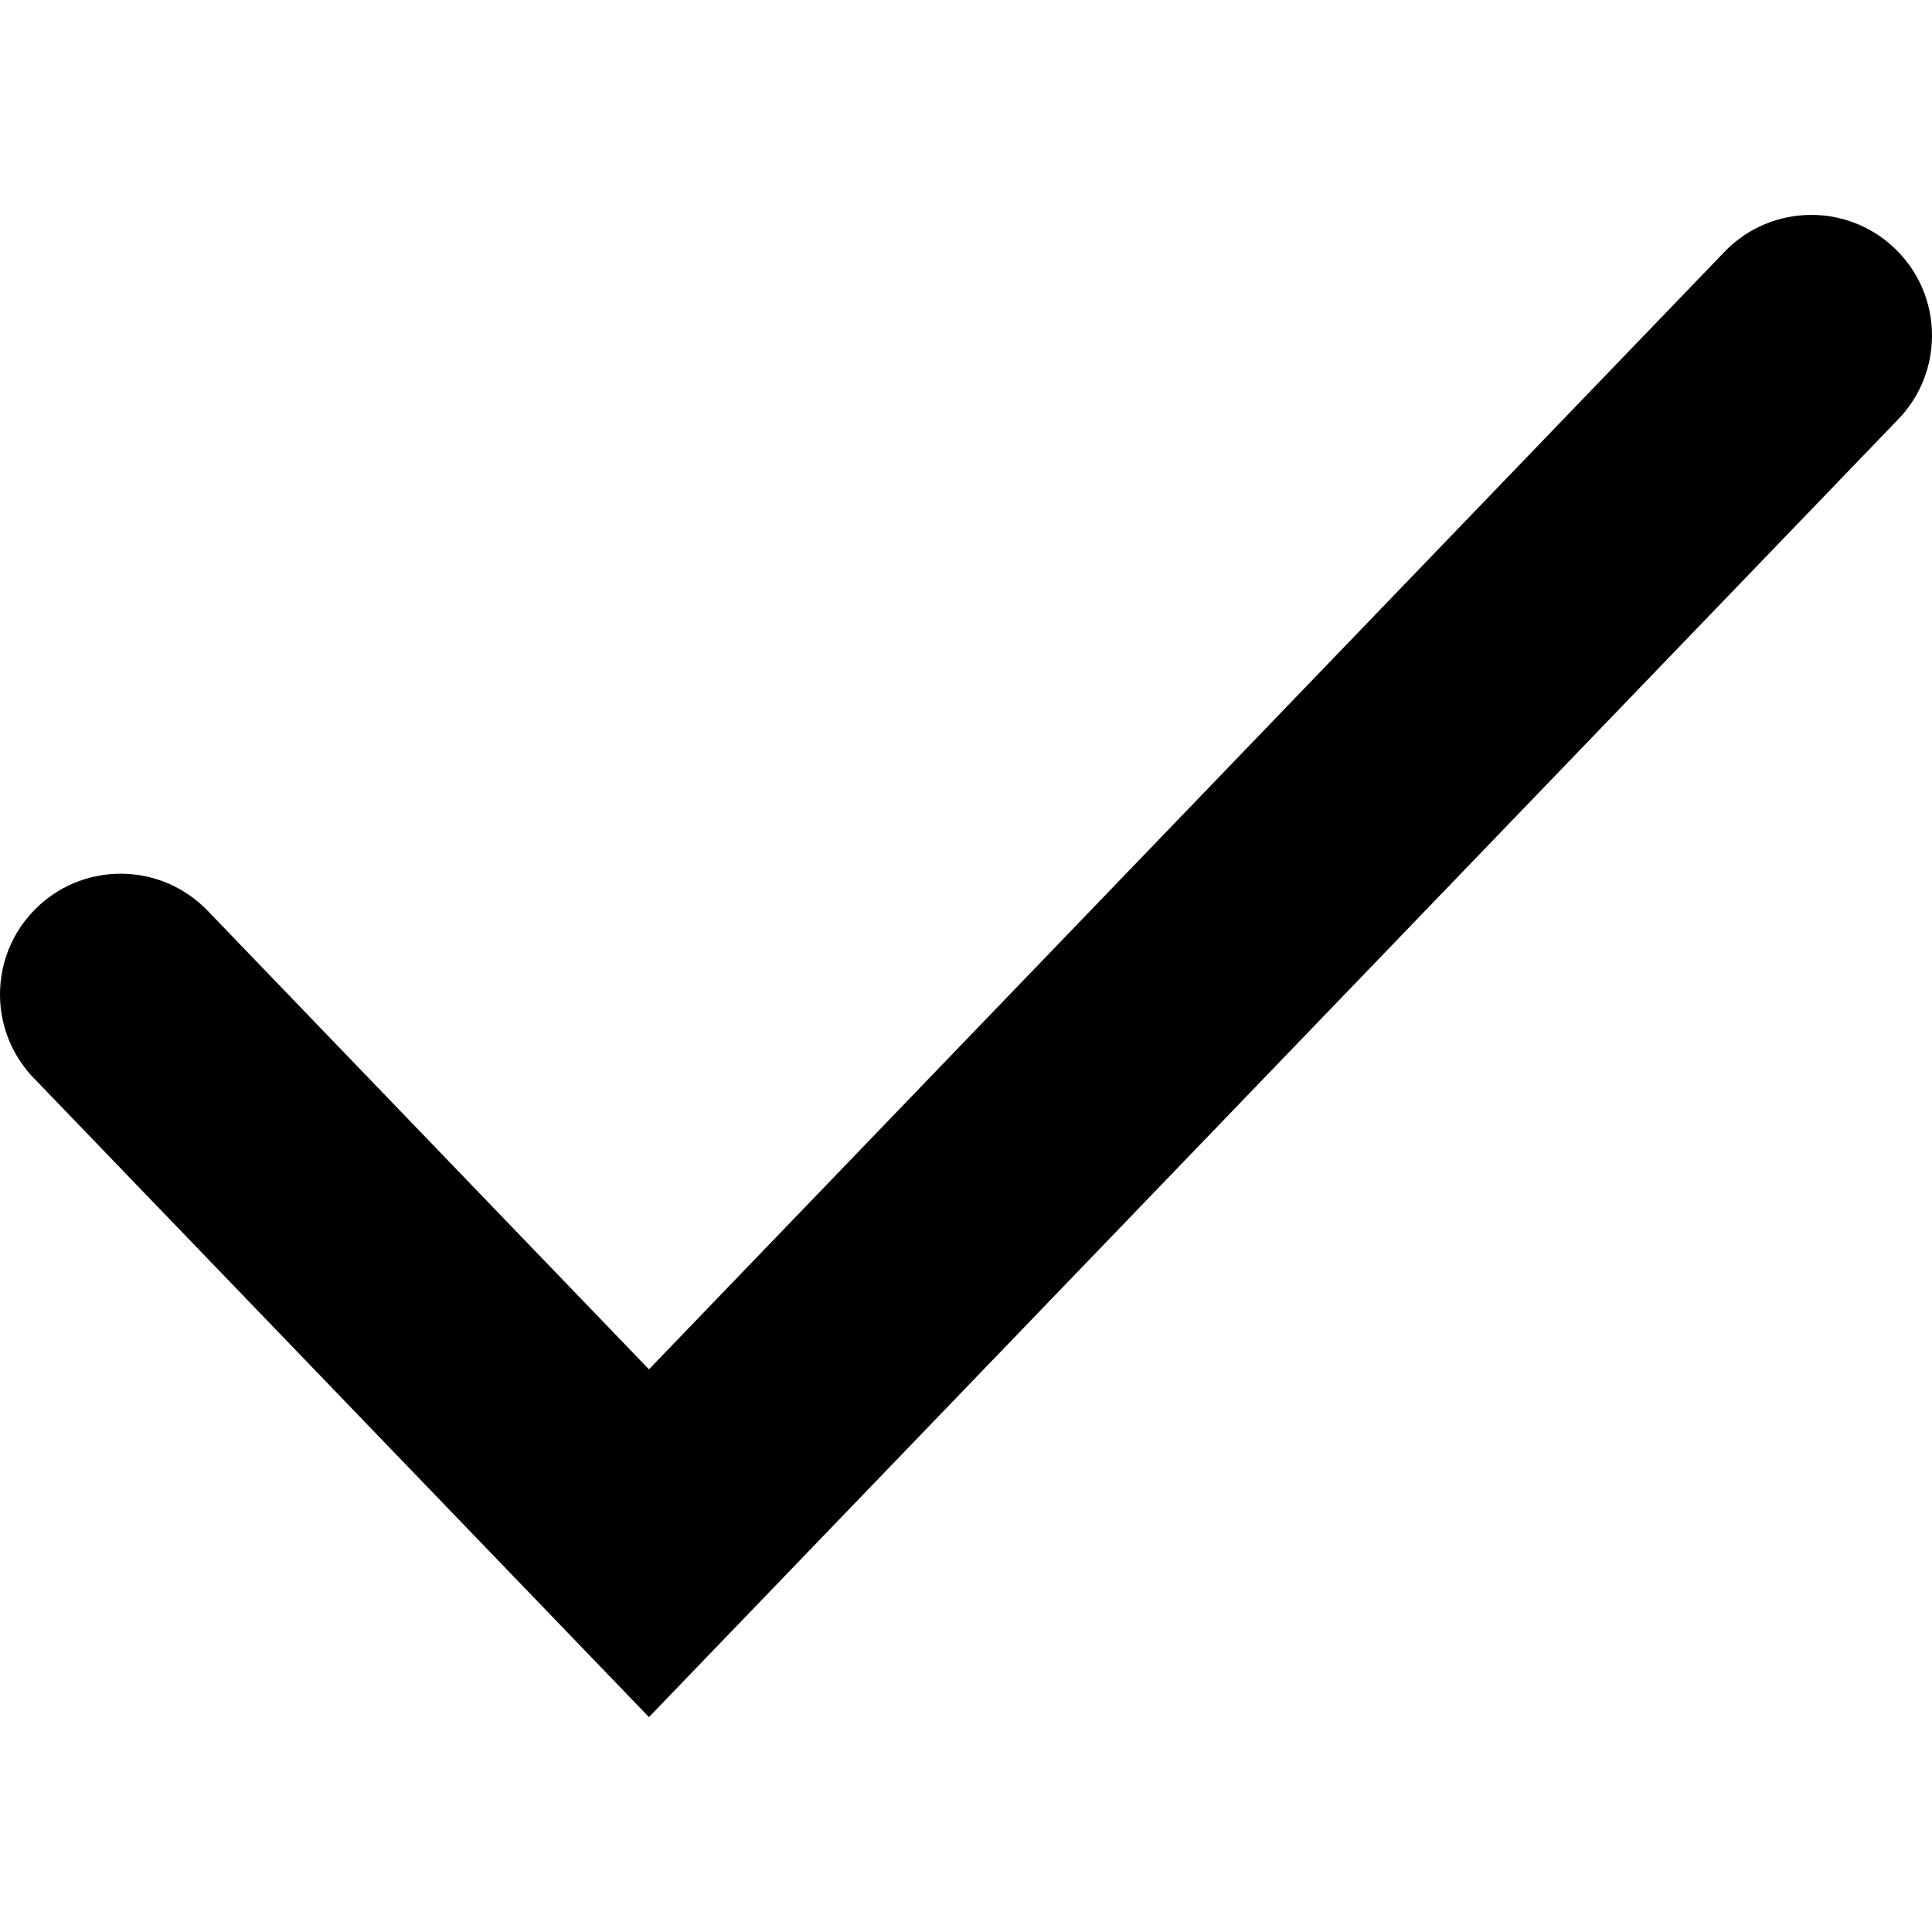 <?xml version="1.0" encoding="UTF-8" standalone="no"?>
<svg
   xmlns:dc="http://purl.org/dc/elements/1.1/"
   xmlns:cc="http://creativecommons.org/ns#"
   xmlns:rdf="http://www.w3.org/1999/02/22-rdf-syntax-ns#"
   xmlns:svg="http://www.w3.org/2000/svg"
   xmlns="http://www.w3.org/2000/svg"
   xmlns:sodipodi="http://sodipodi.sourceforge.net/DTD/sodipodi-0.dtd"
   xmlns:inkscape="http://www.inkscape.org/namespaces/inkscape"
   version="1.1"
   viewBox="0 0 30 30"
   height="30"
   width="30"
   id="icon-share2"
   sodipodi:docname="uE905-check.svg"
   inkscape:version="0.92.4 (5da689c313, 2019-01-14)">
  <sodipodi:namedview
     pagecolor="#ffffff"
     bordercolor="#666666"
     borderopacity="1"
     objecttolerance="10"
     gridtolerance="10"
     guidetolerance="10"
     inkscape:pageopacity="0"
     inkscape:pageshadow="2"
     inkscape:window-width="1280"
     inkscape:window-height="971"
     id="namedview6"
     showgrid="false"
     inkscape:zoom="3.9333333"
     inkscape:cx="11.534302"
     inkscape:cy="-53.503971"
     inkscape:window-x="-8"
     inkscape:window-y="-8"
     inkscape:window-maximized="1"
     inkscape:current-layer="icon-share2" />
  <defs
     id="defs4" />
  <path
     d="m 28.034,3.339 c -0.506,0.026 -0.955,0.248 -1.276,0.592 l -9.67e-4,10e-4 L 10.077,21.263 3.232,14.15 C 2.89,13.791 2.408,13.567 1.873,13.567 0.839,13.567 0,14.406 0,15.441 c 0,0.509 0.203,0.97 0.532,1.308 L 0.532,16.748 10.077,26.663 29.457,6.53 C 29.793,6.191 30,5.725 30,5.21 30,4.176 29.161,3.337 28.127,3.337 c -0.033,0 -0.065,8.2e-4 -0.098,0.002 l 0.004,-1.8e-4 z"
     id="path5"
     inkscape:connector-curvature="0"
     style="stroke-width:0" />
</svg>
